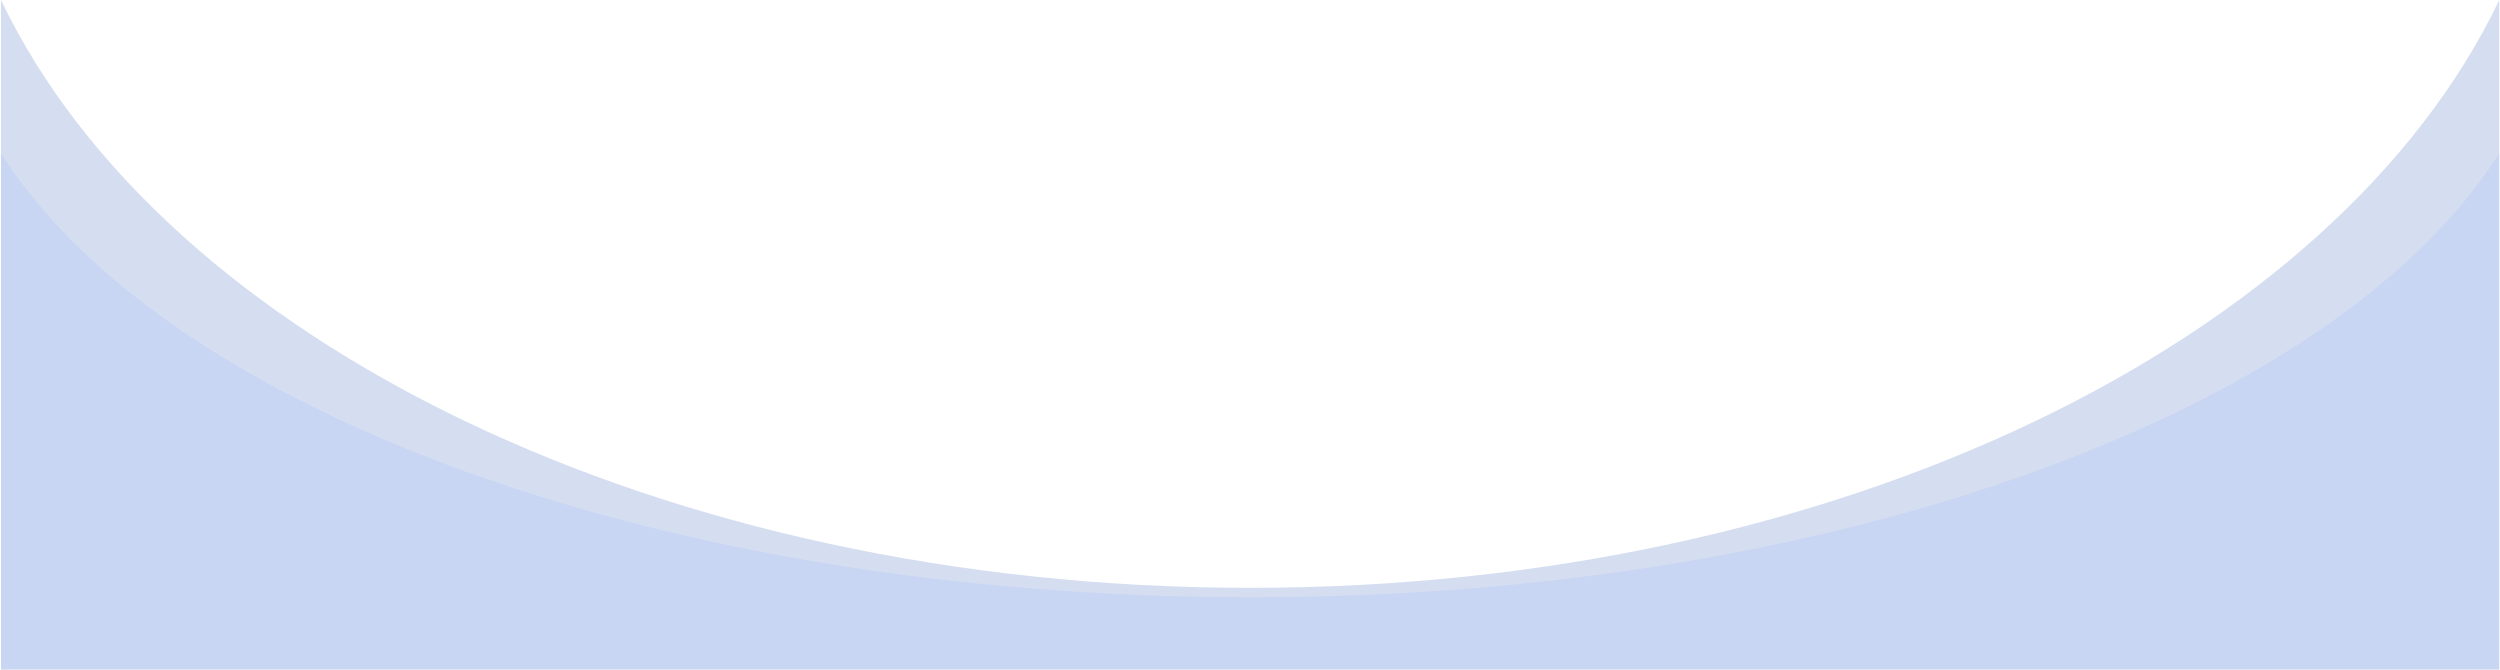 <svg width="1441" height="386" viewBox="0 0 1441 386" fill="none" xmlns="http://www.w3.org/2000/svg">
    <g clip-path="url(#clip0_936_1774)">
        <path fill-rule="evenodd" clip-rule="evenodd" d="M0.58 0.006V385.997H1440.58V0.003C1346.76 196.113 1059.9 338.827 720.58 338.827C381.258 338.827 94.399 196.114 0.58 0.006Z" fill="#3055B4" fill-opacity="0.2"/>
        <path fill-rule="evenodd" clip-rule="evenodd" d="M0.58 88.39V385.703H1440.58V88.388C1346.76 236.494 1059.9 344.275 720.58 344.275C381.258 344.275 94.399 236.495 0.58 88.39Z" fill="#98B4FE" fill-opacity="0.2"/>
    </g>
    <defs>
        <clipPath id="clip0_936_1774">
            <rect width="1441" height="386" fill="white"/>
        </clipPath>
    </defs>
</svg>
